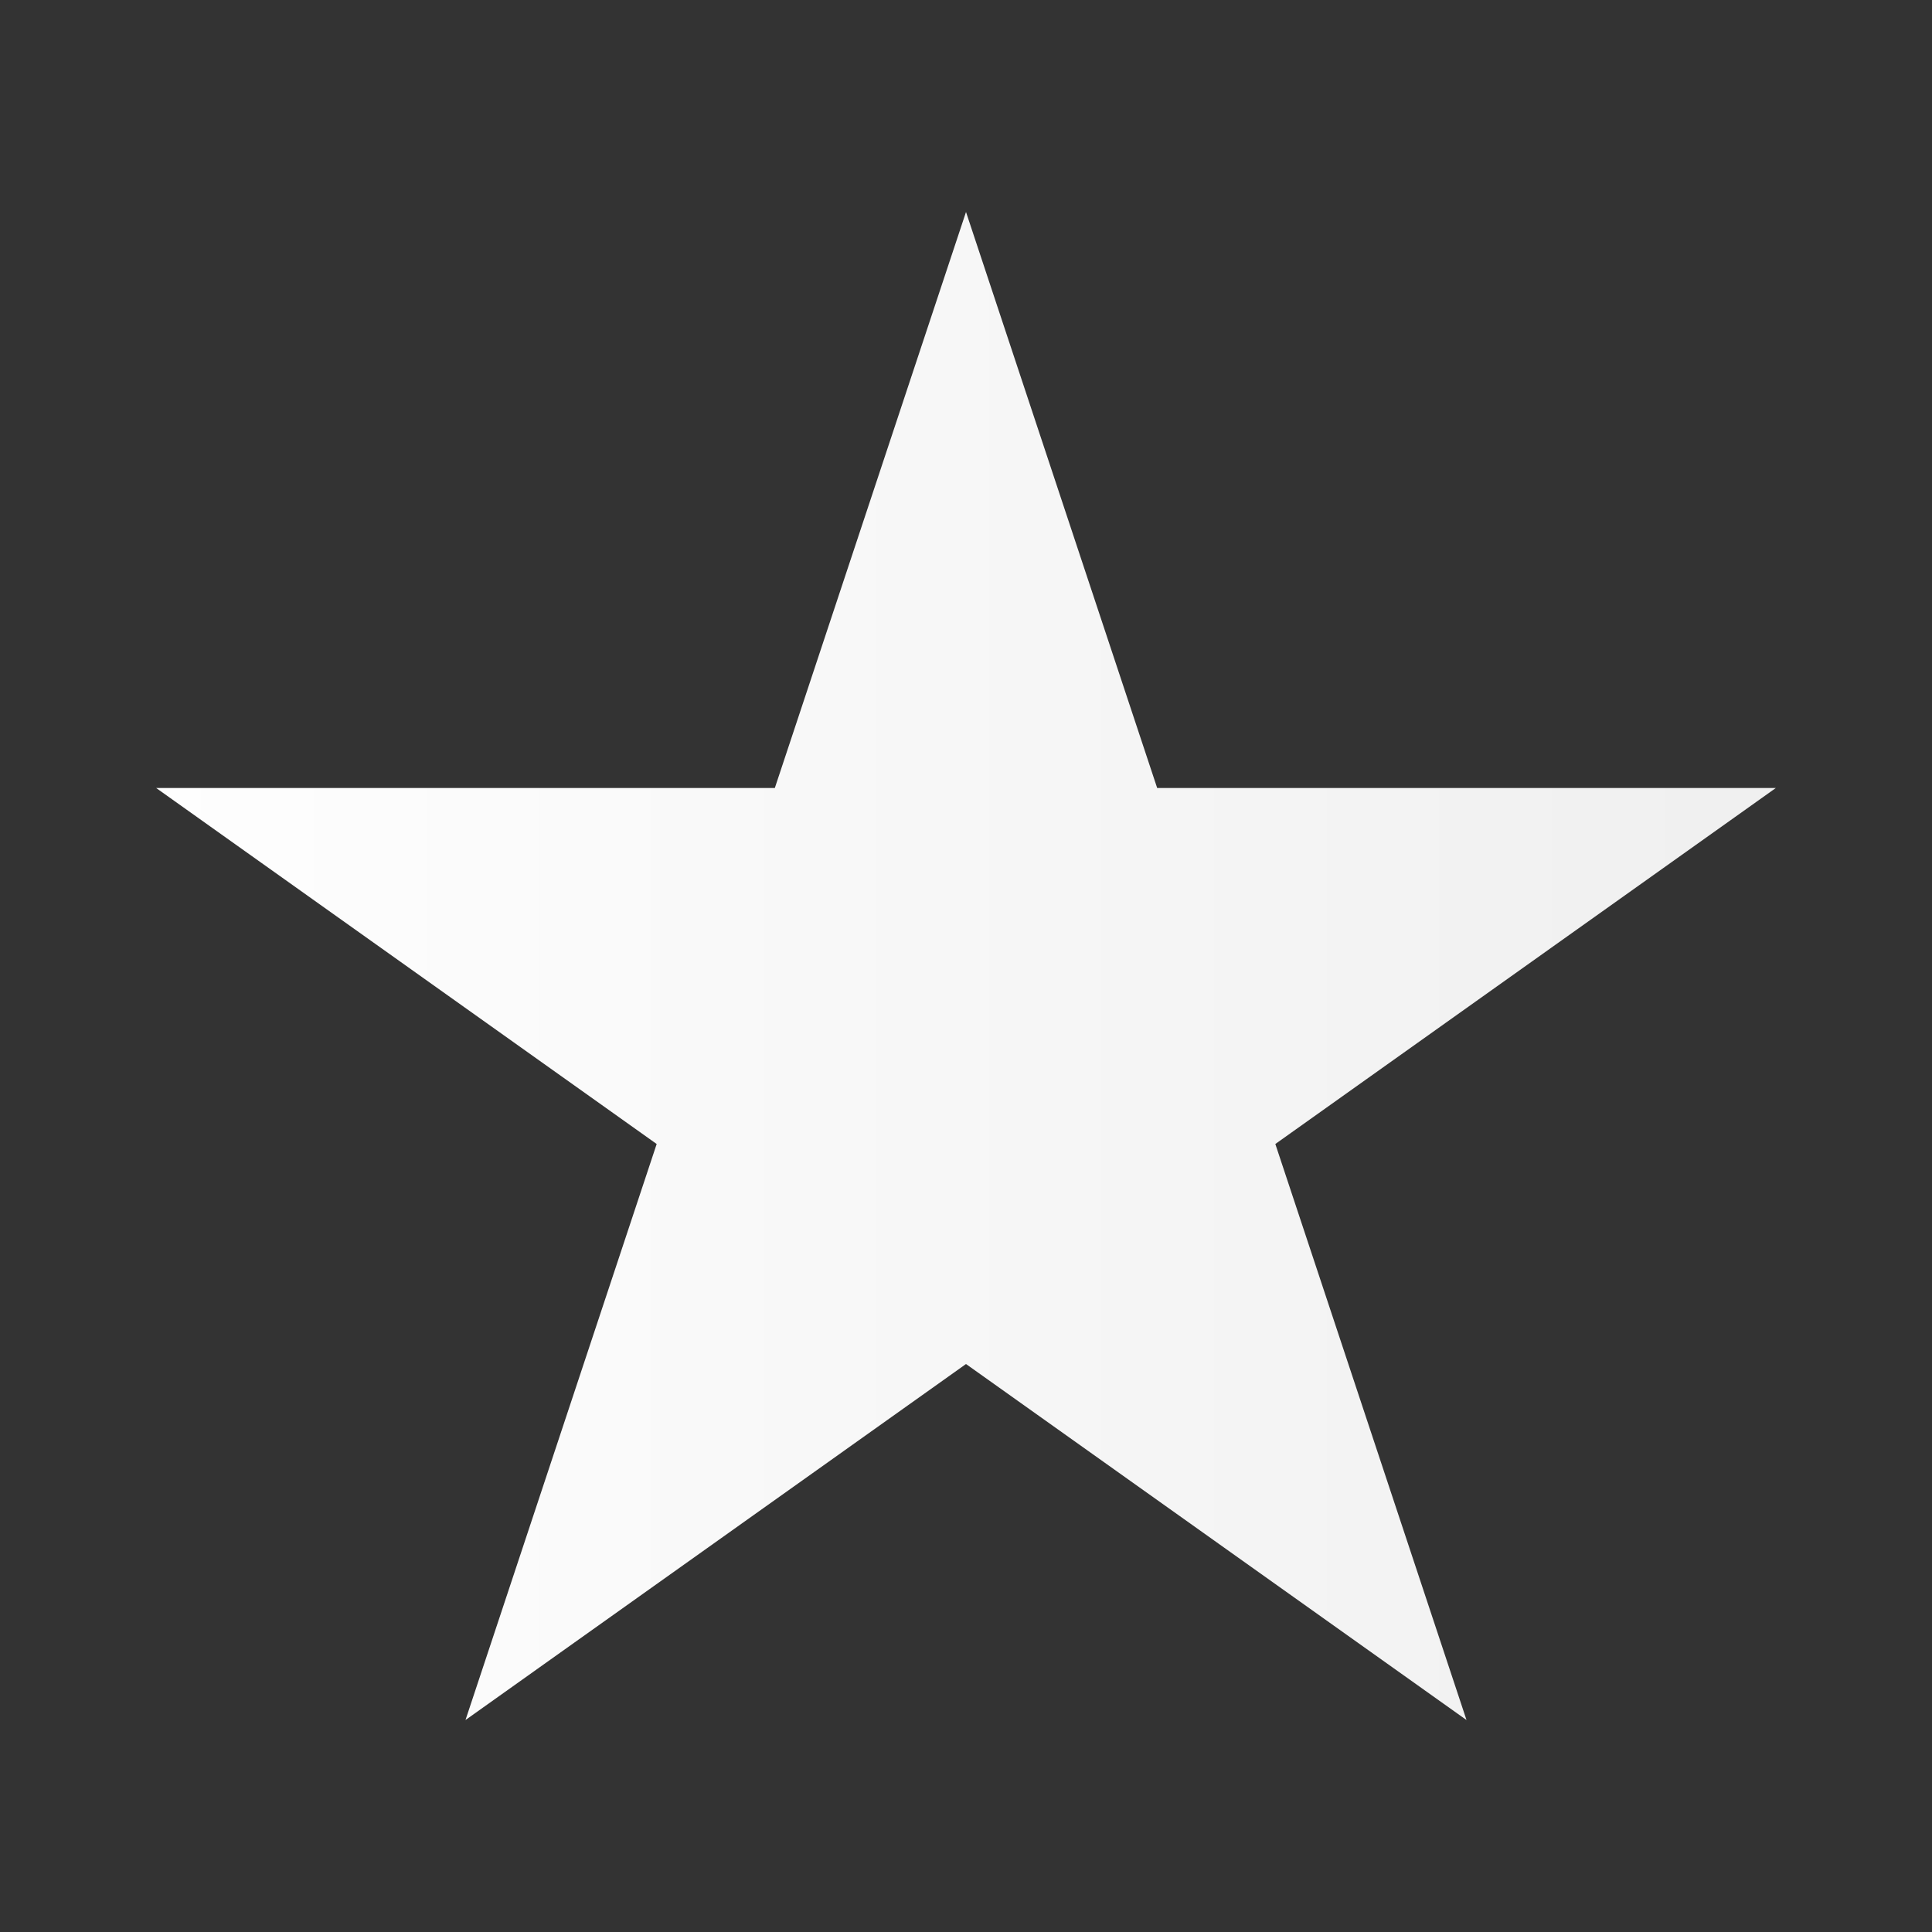 <?xml version="1.0" encoding="UTF-8" standalone="no"?><!DOCTYPE svg PUBLIC "-//W3C//DTD SVG 1.1//EN" "http://www.w3.org/Graphics/SVG/1.1/DTD/svg11.dtd"><svg width="100%" height="100%" viewBox="0 0 1080 1080" version="1.1" xmlns="http://www.w3.org/2000/svg" xmlns:xlink="http://www.w3.org/1999/xlink" xml:space="preserve" xmlns:serif="http://www.serif.com/" style="fill-rule:evenodd;clip-rule:evenodd;stroke-linejoin:round;stroke-miterlimit:1.414;"><rect x="0" y="0" width="1080" height="1080" fill="#333333" stroke="none"/><path d="M540,118.499l106.869,321.998l345.834,0l-279.786,199.006l106.869,321.998l-279.786,-199.006l-279.786,199.006l106.869,-321.998l-279.786,-199.006l345.834,0l106.869,-321.998Z" style="fill:url(#_Linear1);"/><defs><linearGradient id="_Linear1" x1="0" y1="0" x2="1" y2="0" gradientUnits="userSpaceOnUse" gradientTransform="matrix(1125.78,0,0,1226.64,21.185,731.819)"><stop offset="0" style="stop-color:#fff;stop-opacity:1"/><stop offset="1" style="stop-color:#ededed;stop-opacity:1"/></linearGradient></defs></svg>